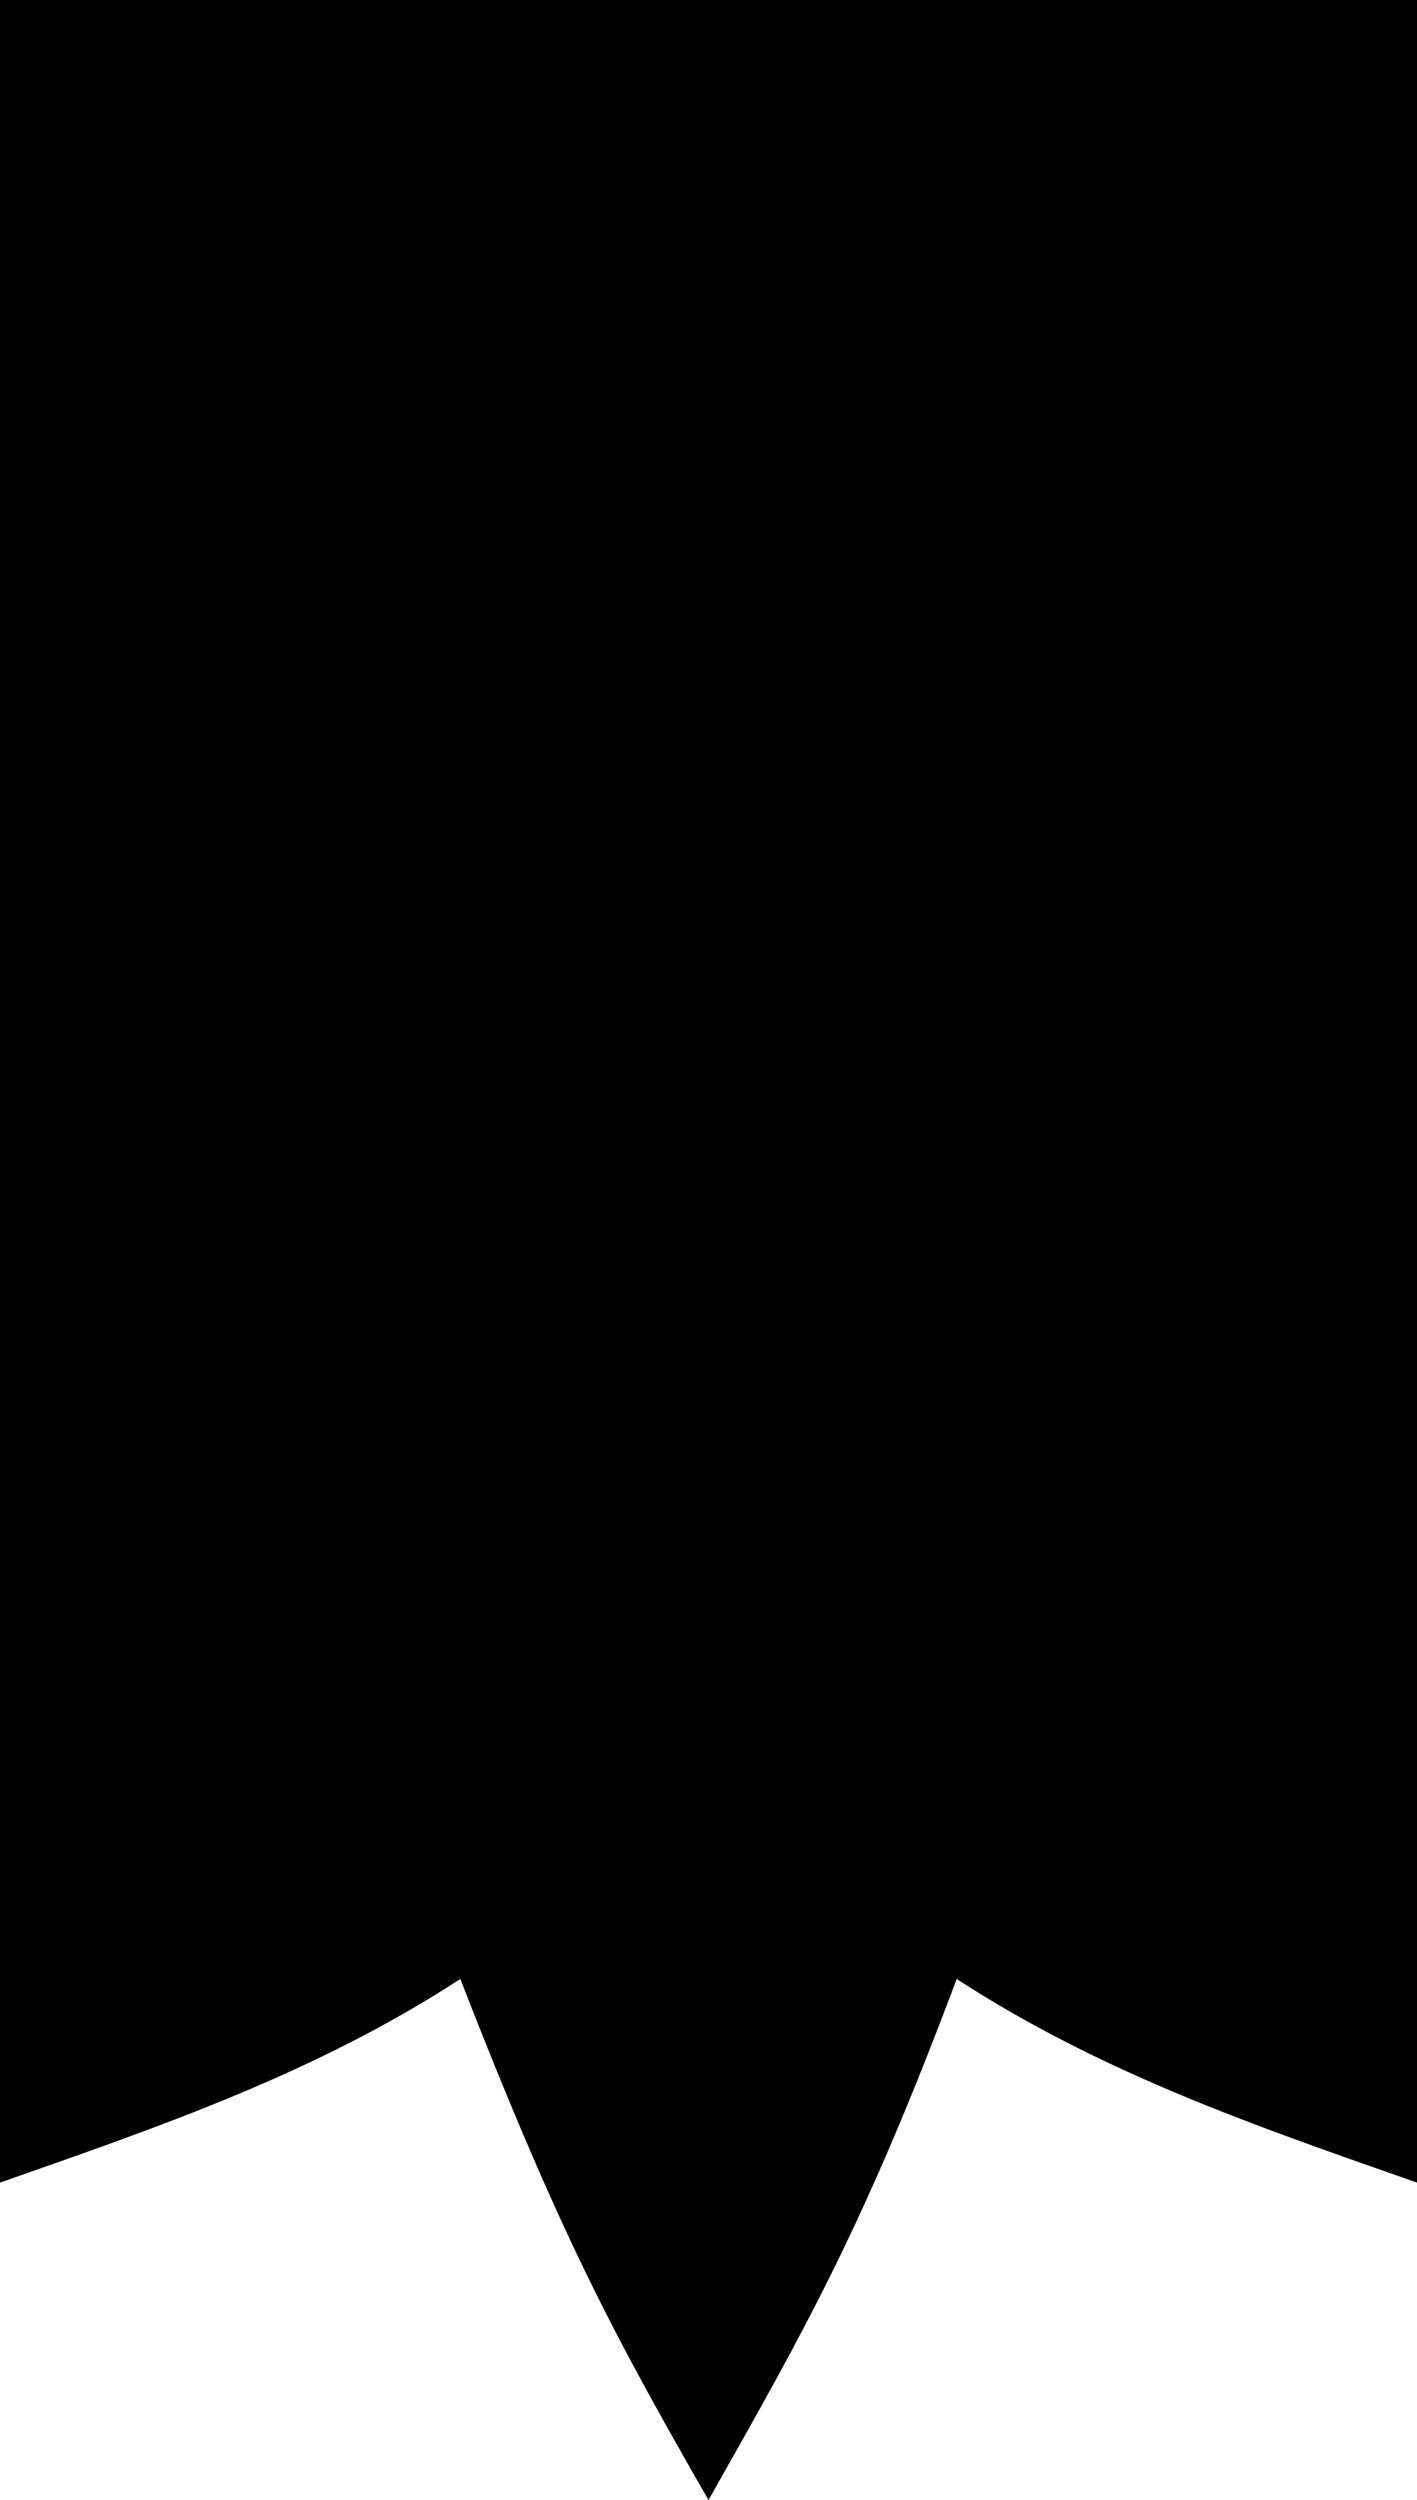 <svg xmlns="http://www.w3.org/2000/svg" xmlns:xlink="http://www.w3.org/1999/xlink" preserveAspectRatio="xMidYMid" width="110" height="194" viewBox="0 0 110 194">
  <g>
    <path d="M0.001,169.366 L0.001,-3.998 L110.000,-3.998 L110.000,169.366 C97.483,164.984 85.495,160.867 74.267,153.566 C67.094,172.688 62.581,180.604 55.000,193.999 C47.657,181.199 43.503,173.521 35.734,153.566 C24.505,160.867 12.518,164.984 0.001,169.366 Z" class="cls-1"/>
    <path d="M32.300,68.844 L32.300,19.998 C40.722,19.998 48.629,22.238 55.499,26.153 C62.369,22.238 70.276,19.998 78.699,19.998 L78.699,68.844 L55.499,68.844 L32.300,68.844 ZM67.236,33.622 C64.564,34.532 62.007,35.763 59.610,37.280 C58.080,33.306 56.608,29.490 55.499,26.630 C54.391,29.490 52.919,33.306 51.388,37.280 C48.992,35.763 46.434,34.532 43.763,33.622 L43.763,57.121 L55.499,57.121 L67.236,57.121 L67.236,33.622 ZM34.496,121.239 C34.666,121.817 34.965,122.298 35.387,122.674 C35.842,123.069 36.414,123.340 37.085,123.481 C37.708,123.612 38.388,123.679 39.104,123.679 L41.407,123.679 L41.407,105.023 L45.707,105.023 L45.707,107.344 L43.677,107.344 L43.677,125.999 L38.876,125.999 C38.210,125.999 37.601,125.965 37.065,125.897 C36.541,125.831 36.049,125.724 35.605,125.577 C35.169,125.433 34.767,125.247 34.410,125.025 C34.052,124.804 33.705,124.530 33.377,124.209 C32.878,123.726 32.521,123.087 32.316,122.311 C32.128,121.600 32.025,120.845 32.000,120.066 L34.292,120.066 C34.329,120.499 34.394,120.894 34.496,121.239 ZM46.084,77.740 L46.084,80.060 L44.054,80.060 L44.054,98.715 L39.253,98.715 C38.587,98.715 37.978,98.681 37.442,98.613 C36.918,98.548 36.427,98.440 35.982,98.294 C35.546,98.150 35.144,97.964 34.787,97.742 C34.429,97.520 34.082,97.246 33.754,96.925 C33.256,96.443 32.898,95.804 32.693,95.028 C32.505,94.317 32.402,93.562 32.377,92.783 L34.669,92.783 C34.706,93.216 34.771,93.612 34.873,93.956 C35.044,94.534 35.342,95.015 35.764,95.390 C36.219,95.785 36.791,96.056 37.462,96.197 C38.086,96.328 38.766,96.395 39.482,96.395 L41.785,96.395 L41.785,77.740 L46.084,77.740 ZM49.082,109.375 L49.082,107.122 L62.042,107.122 L62.042,109.669 L50.860,123.523 L62.302,123.523 L62.302,125.777 L48.253,125.777 L48.253,123.229 L59.459,109.375 L49.082,109.375 ZM73.818,98.715 L73.818,96.395 L76.087,96.395 L76.087,98.715 L73.818,98.715 ZM51.640,77.713 L53.909,77.713 L53.909,80.034 L51.640,80.034 L51.640,77.713 ZM76.162,88.194 C76.079,87.783 75.949,87.406 75.771,87.067 C75.658,86.849 75.522,86.643 75.368,86.455 C75.006,86.031 74.538,85.721 73.969,85.545 C73.448,85.389 72.808,85.303 72.079,85.303 L67.225,85.303 L67.225,82.988 L72.470,82.988 C73.359,82.988 74.212,83.098 75.018,83.322 C75.285,83.394 75.540,83.485 75.771,83.600 C76.198,83.806 76.565,84.079 76.873,84.406 C77.187,84.739 77.454,85.091 77.673,85.461 C77.810,85.691 77.934,85.945 78.041,86.212 C78.106,86.364 78.159,86.521 78.213,86.684 C78.355,87.139 78.462,87.643 78.527,88.176 C78.592,88.722 78.622,89.346 78.622,90.030 L78.622,94.178 L58.335,94.178 L58.335,94.167 L53.914,94.167 L53.890,94.621 C53.807,96.312 53.440,96.930 52.800,97.657 C52.177,98.361 51.170,98.718 49.801,98.718 C49.516,98.718 49.238,98.700 48.965,98.663 C48.841,98.645 48.722,98.627 48.616,98.603 L48.681,96.343 C48.930,96.379 49.190,96.397 49.457,96.397 C50.257,96.397 50.832,96.148 51.182,95.657 C51.490,95.209 51.644,94.542 51.644,93.621 L51.644,82.983 L55.277,82.983 L55.277,84.930 L53.914,84.930 L53.914,91.845 L75.771,91.857 L76.352,91.857 L76.352,90.261 C76.352,89.528 76.292,88.837 76.162,88.194 ZM69.591,123.679 L71.894,123.679 C72.610,123.679 73.290,123.612 73.913,123.481 C74.585,123.340 75.156,123.069 75.612,122.674 C76.034,122.298 76.332,121.817 76.503,121.239 C76.604,120.894 76.670,120.499 76.706,120.066 L78.999,120.066 C78.973,120.845 78.871,121.600 78.682,122.311 C78.477,123.087 78.120,123.726 77.621,124.209 C77.293,124.530 76.946,124.804 76.589,125.025 C76.232,125.247 75.830,125.433 75.393,125.577 C74.949,125.724 74.458,125.831 73.933,125.897 C73.398,125.965 72.788,125.999 72.123,125.999 L67.321,125.999 L67.321,107.344 L65.291,107.344 L65.291,105.023 L69.591,105.023 L69.591,123.679 Z" class="cls-2"/>
  </g>
</svg>
